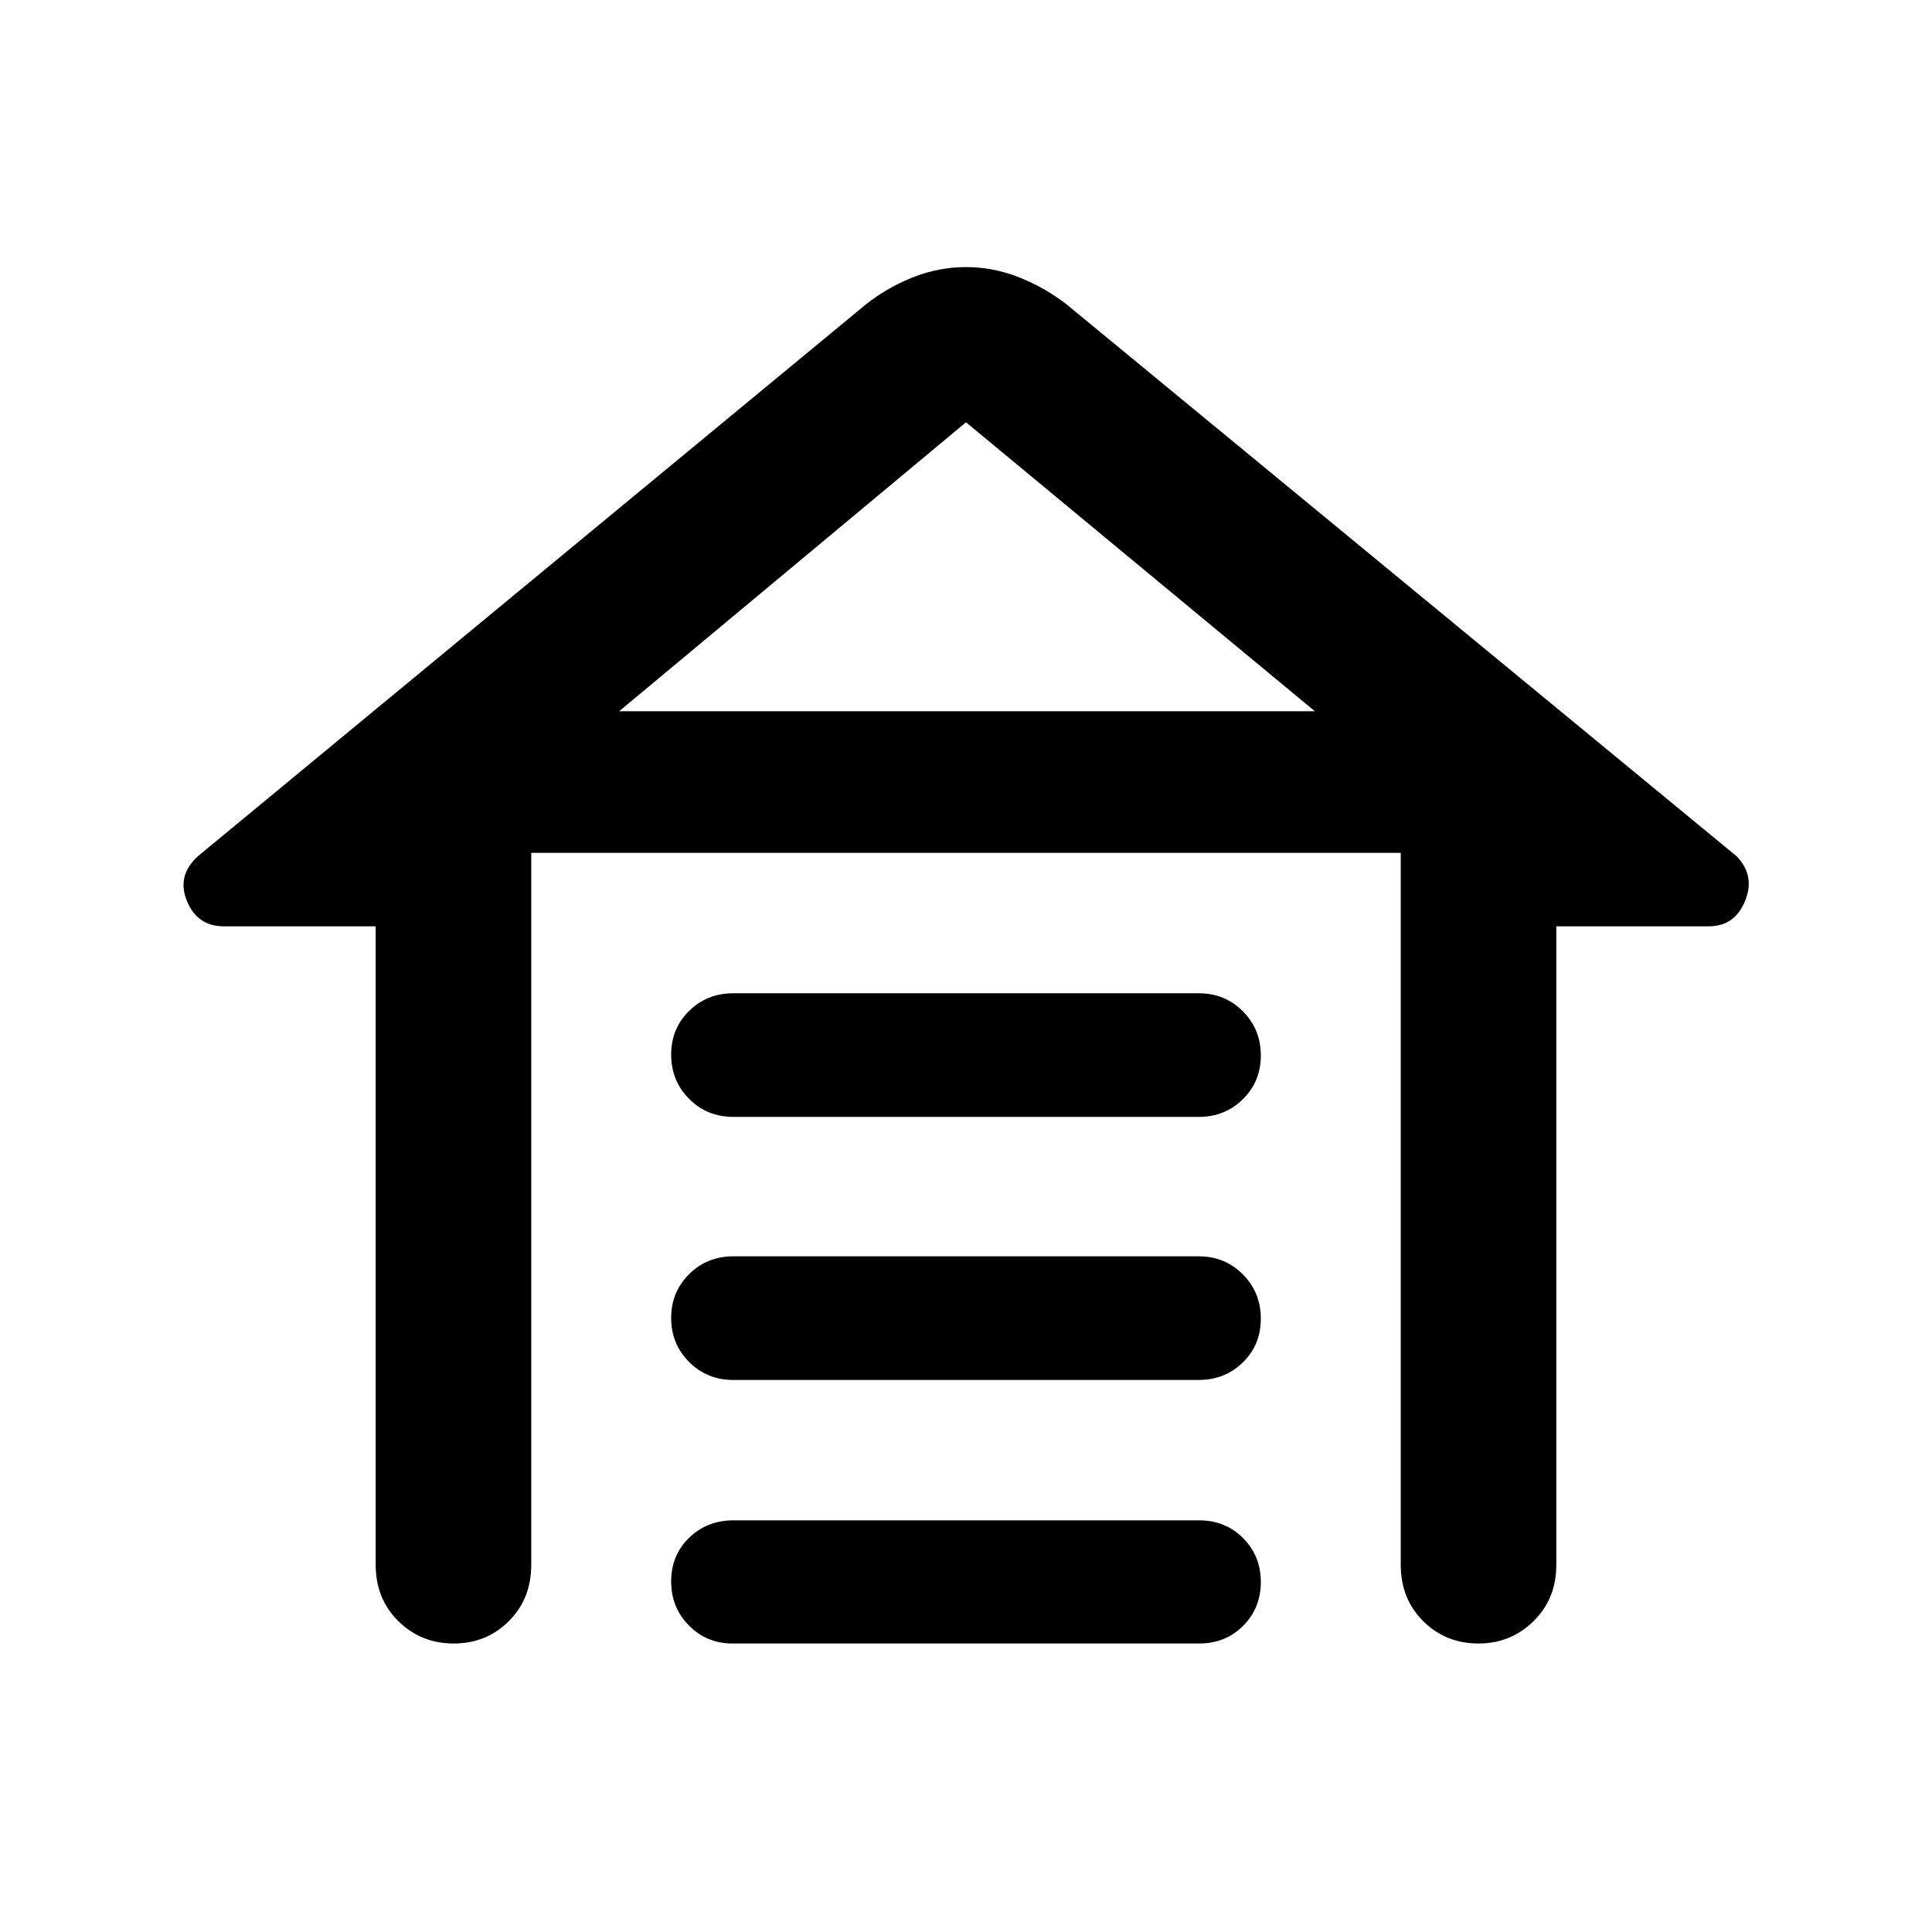 <svg xmlns="http://www.w3.org/2000/svg" height="48" viewBox="0 -960 960 960" width="48"><path d="M364.406-466.457h231.188q13.076 0 21.991 8.966 8.915 8.965 8.915 21.927t-8.915 21.752q-8.915 8.79-21.991 8.79H364.406q-13.076 0-21.991-8.965-8.915-8.966-8.915-21.928 0-12.962 8.915-21.752t21.991-8.79Zm0 130.718h231.188q13.076 0 21.991 8.986t8.915 21.978q0 12.992-8.915 21.731-8.915 8.74-21.991 8.74H364.406q-13.076 0-21.991-8.938t-8.915-21.859q0-12.921 8.915-21.78 8.915-8.858 21.991-8.858Zm0 131.195h231.427q13.076 0 21.871 8.846 8.796 8.846 8.796 21.808t-8.796 21.752q-8.795 8.79-21.871 8.79H364.167q-13.076 0-21.871-8.965-8.796-8.966-8.796-21.928 0-12.962 8.915-21.632 8.915-8.671 21.991-8.671ZM186.674-182.5v-317.217h-75.522q-13.123 0-18.279-12.632-5.156-12.632 5.562-22.281L430.37-808.848q10.735-8.43 23.443-13.432 12.709-5.003 26.187-5.003 13.478 0 26.187 5.003 12.708 5.002 23.683 13.432L862.804-534.63q9.479 9.649 4.323 22.281-5.156 12.632-18.04 12.632h-75.761V-182.5q0 16.946-11.321 28.049-11.321 11.103-27.322 11.103-16.336 0-27.499-11.103-11.162-11.103-11.162-28.049v-353.718H263.978V-182.5q0 16.946-11.153 28.049-11.154 11.103-27.371 11.103-16.216 0-27.498-11.103T186.674-182.5ZM480-750.174 307.652-606.587h345.696L480-750.174Zm.5 143.587h172.848-345.696H480.5Z"/></svg>